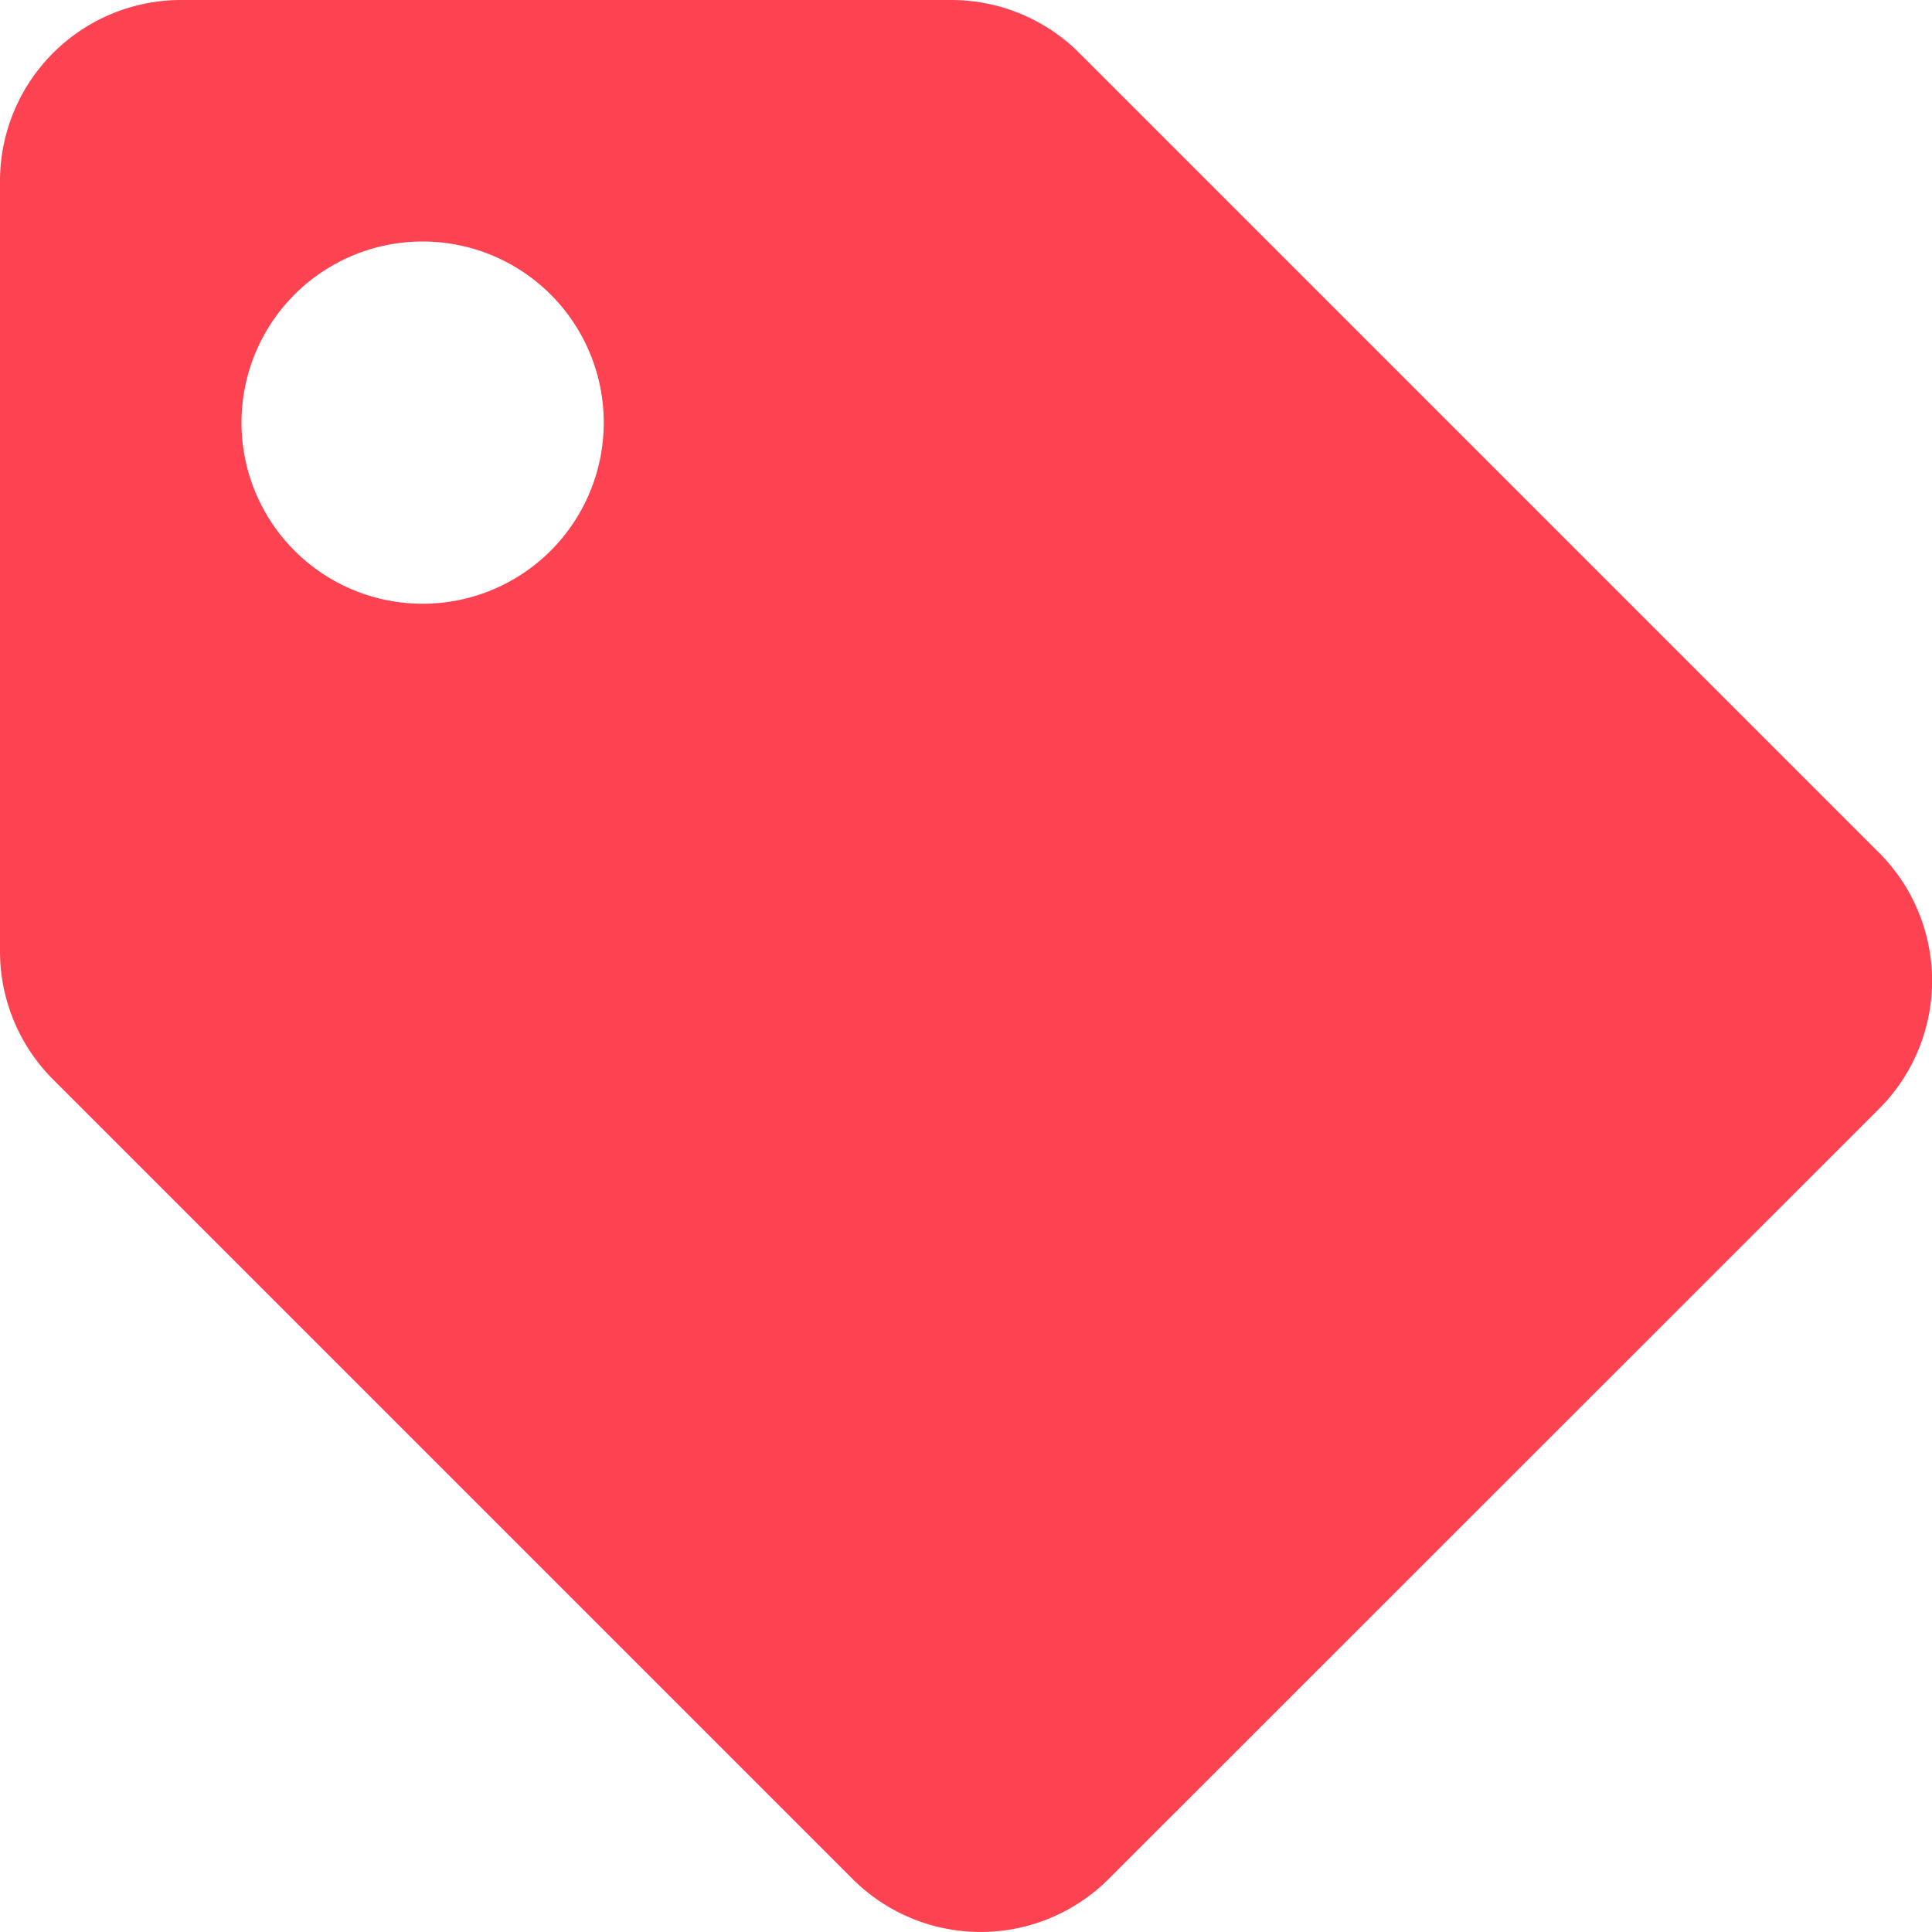 <svg xmlns="http://www.w3.org/2000/svg" width="36" height="36" viewBox="0 0 36 36">
  <path id="Icon_awesome-tag" data-name="Icon awesome-tag" d="M0,17.727V3.375A3.375,3.375,0,0,1,3.375,0H17.727a3.375,3.375,0,0,1,2.386.989l14.9,14.9a3.375,3.375,0,0,1,0,4.773L20.659,35.011a3.375,3.375,0,0,1-4.773,0l-14.9-14.9A3.375,3.375,0,0,1,0,17.727ZM7.875,4.5A3.375,3.375,0,1,0,11.25,7.875,3.375,3.375,0,0,0,7.875,4.5Z" fill="#fd4251"/>
</svg>
